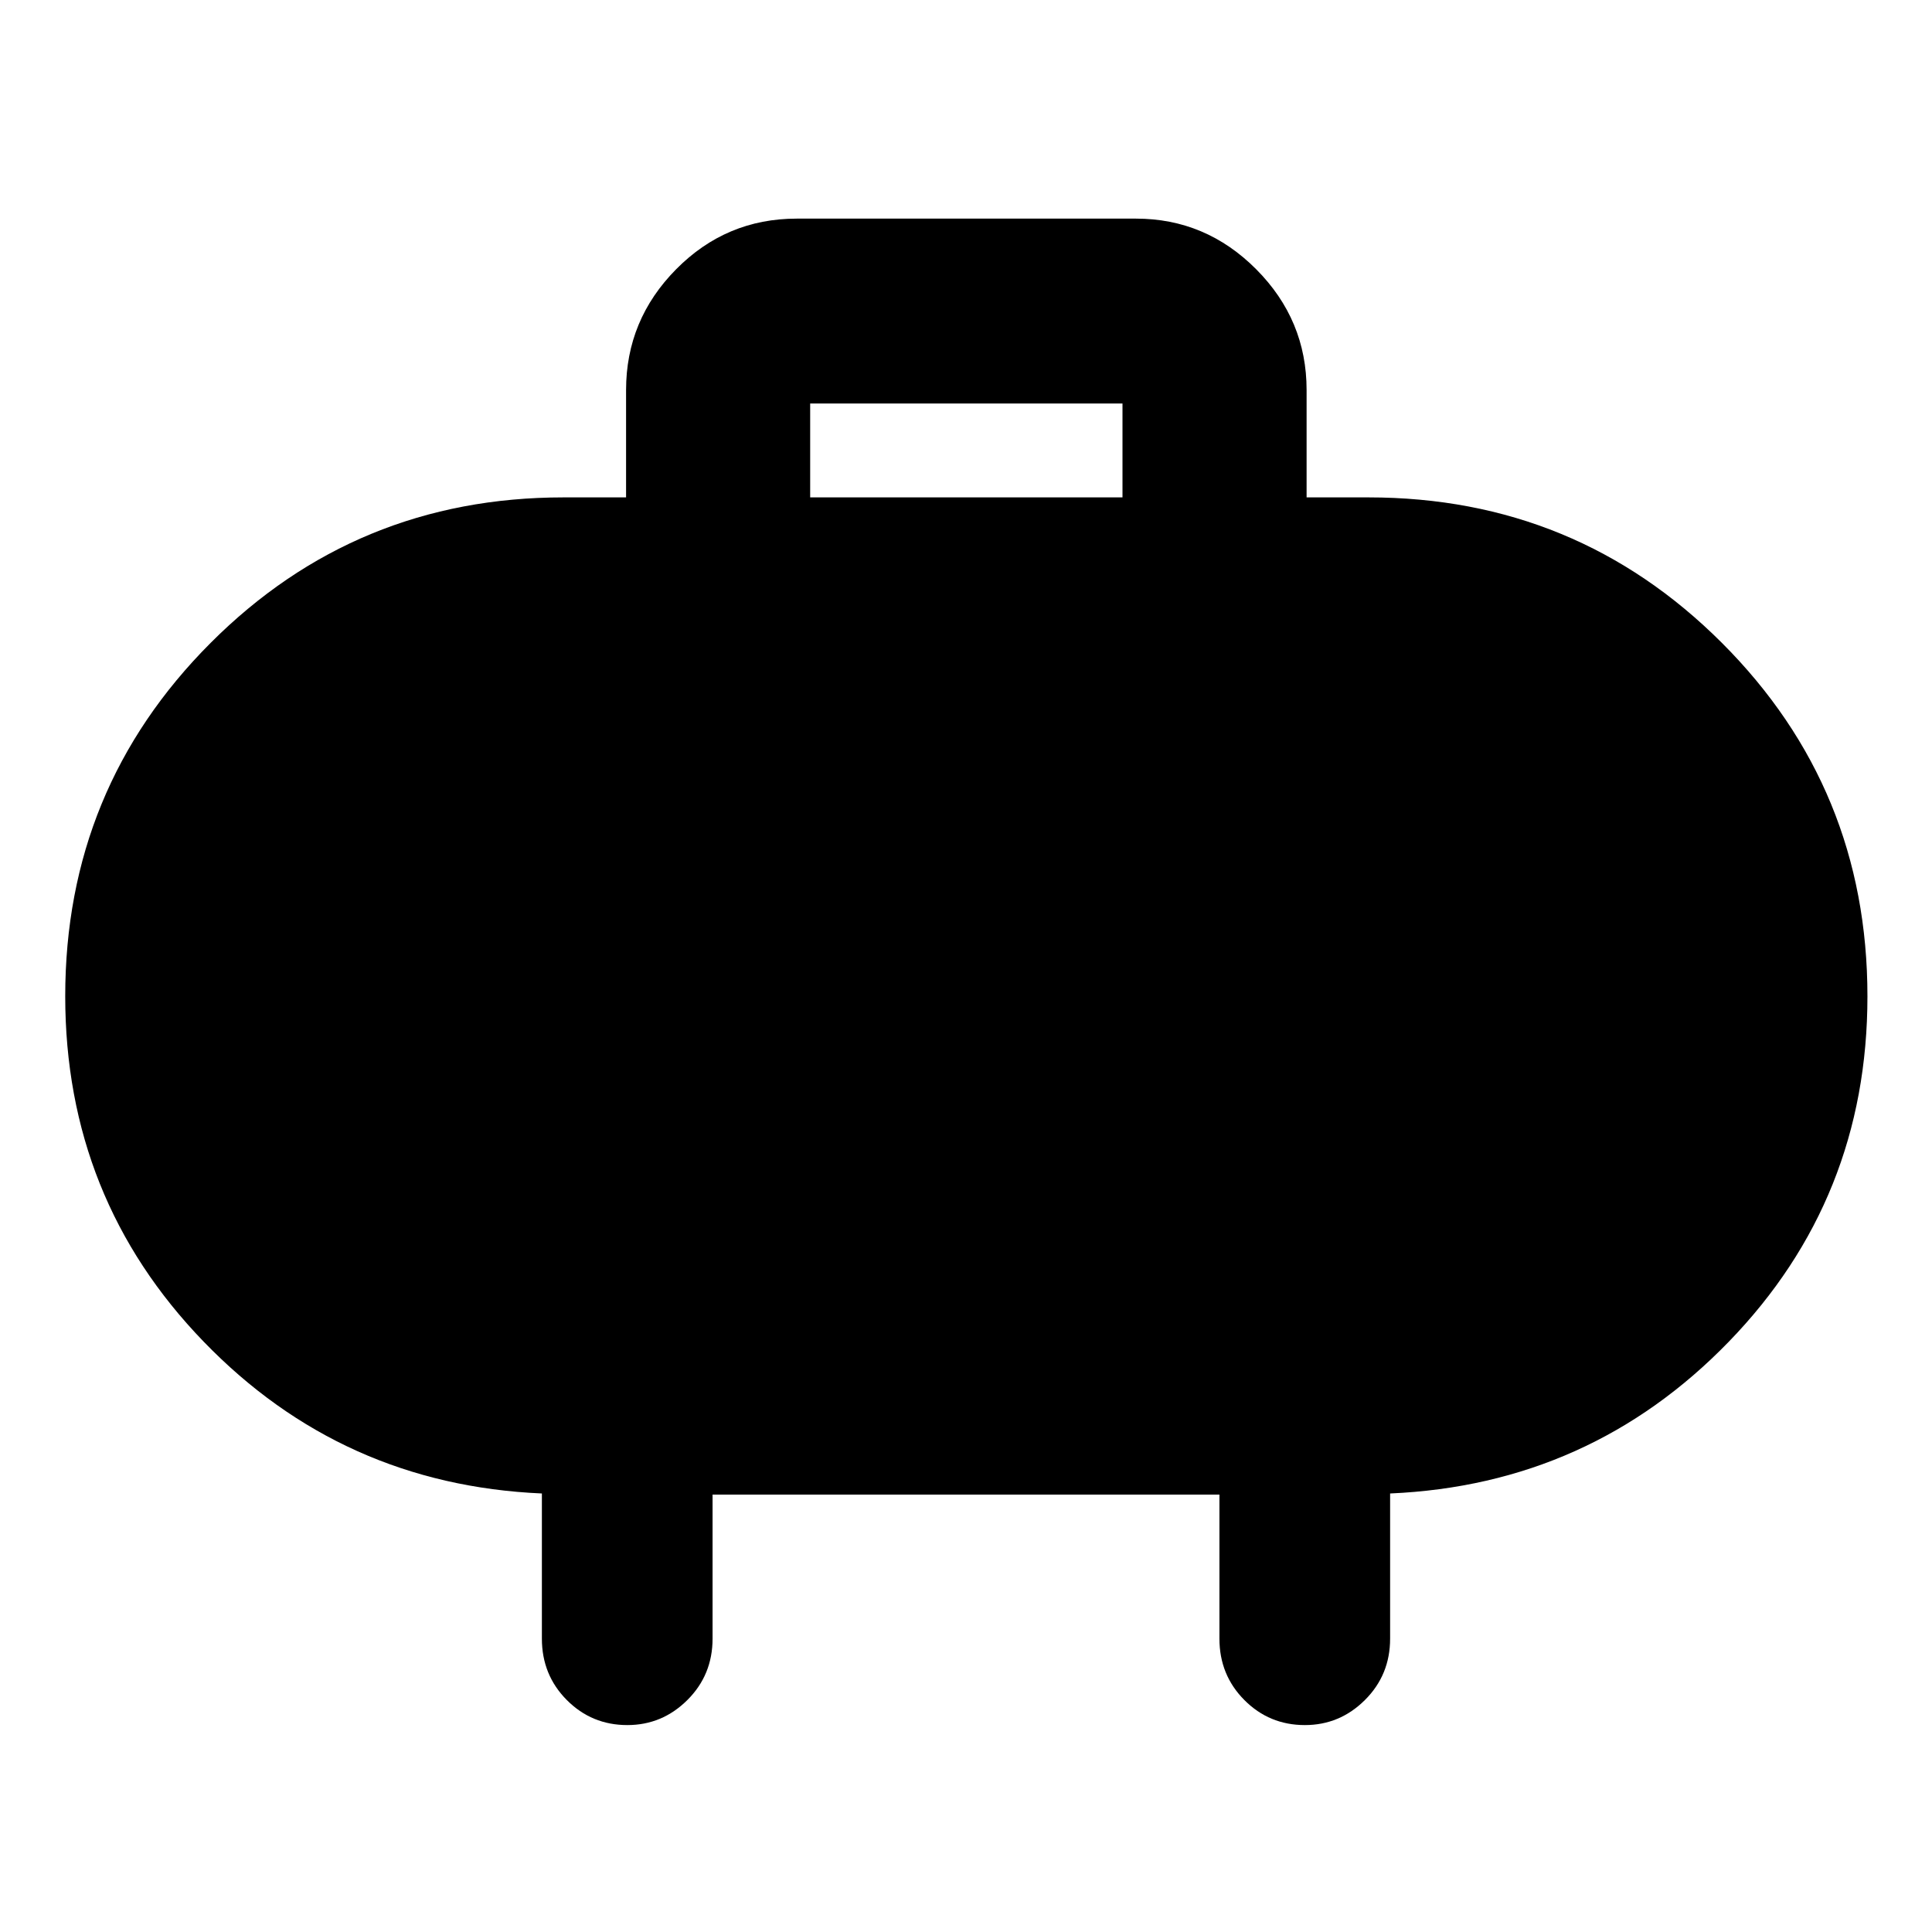 <svg xmlns="http://www.w3.org/2000/svg" height="40" viewBox="0 -960 960 960" width="40"><path d="M402.57-712.85h155.19v-46.66H402.57v46.66Zm-48.5 495.51v71.57q0 18.04-12.51 30.49-12.51 12.46-29.84 12.46-17.72 0-30.09-12.46-12.37-12.45-12.37-30.49v-72.13q-99.33-4.34-168.09-75.47Q32.41-364.51 32.41-465q0-103.19 72.22-175.52 72.21-72.33 175.37-72.33h31.09v-53.33q0-34.87 24.88-60.03 24.87-25.16 59.94-25.16h168.52q34.71 0 59.76 25.16 25.05 25.16 25.05 60.03v53.33H680q103.3 0 175.61 72.3 72.31 72.31 72.31 175.59 0 100.59-68.9 171.66-68.91 71.06-168.28 75.4v72.13q0 18.04-12.51 30.49-12.51 12.46-29.85 12.46-17.71 0-30.08-12.46-12.37-12.45-12.37-30.49v-71.57H354.07Z"/></svg>